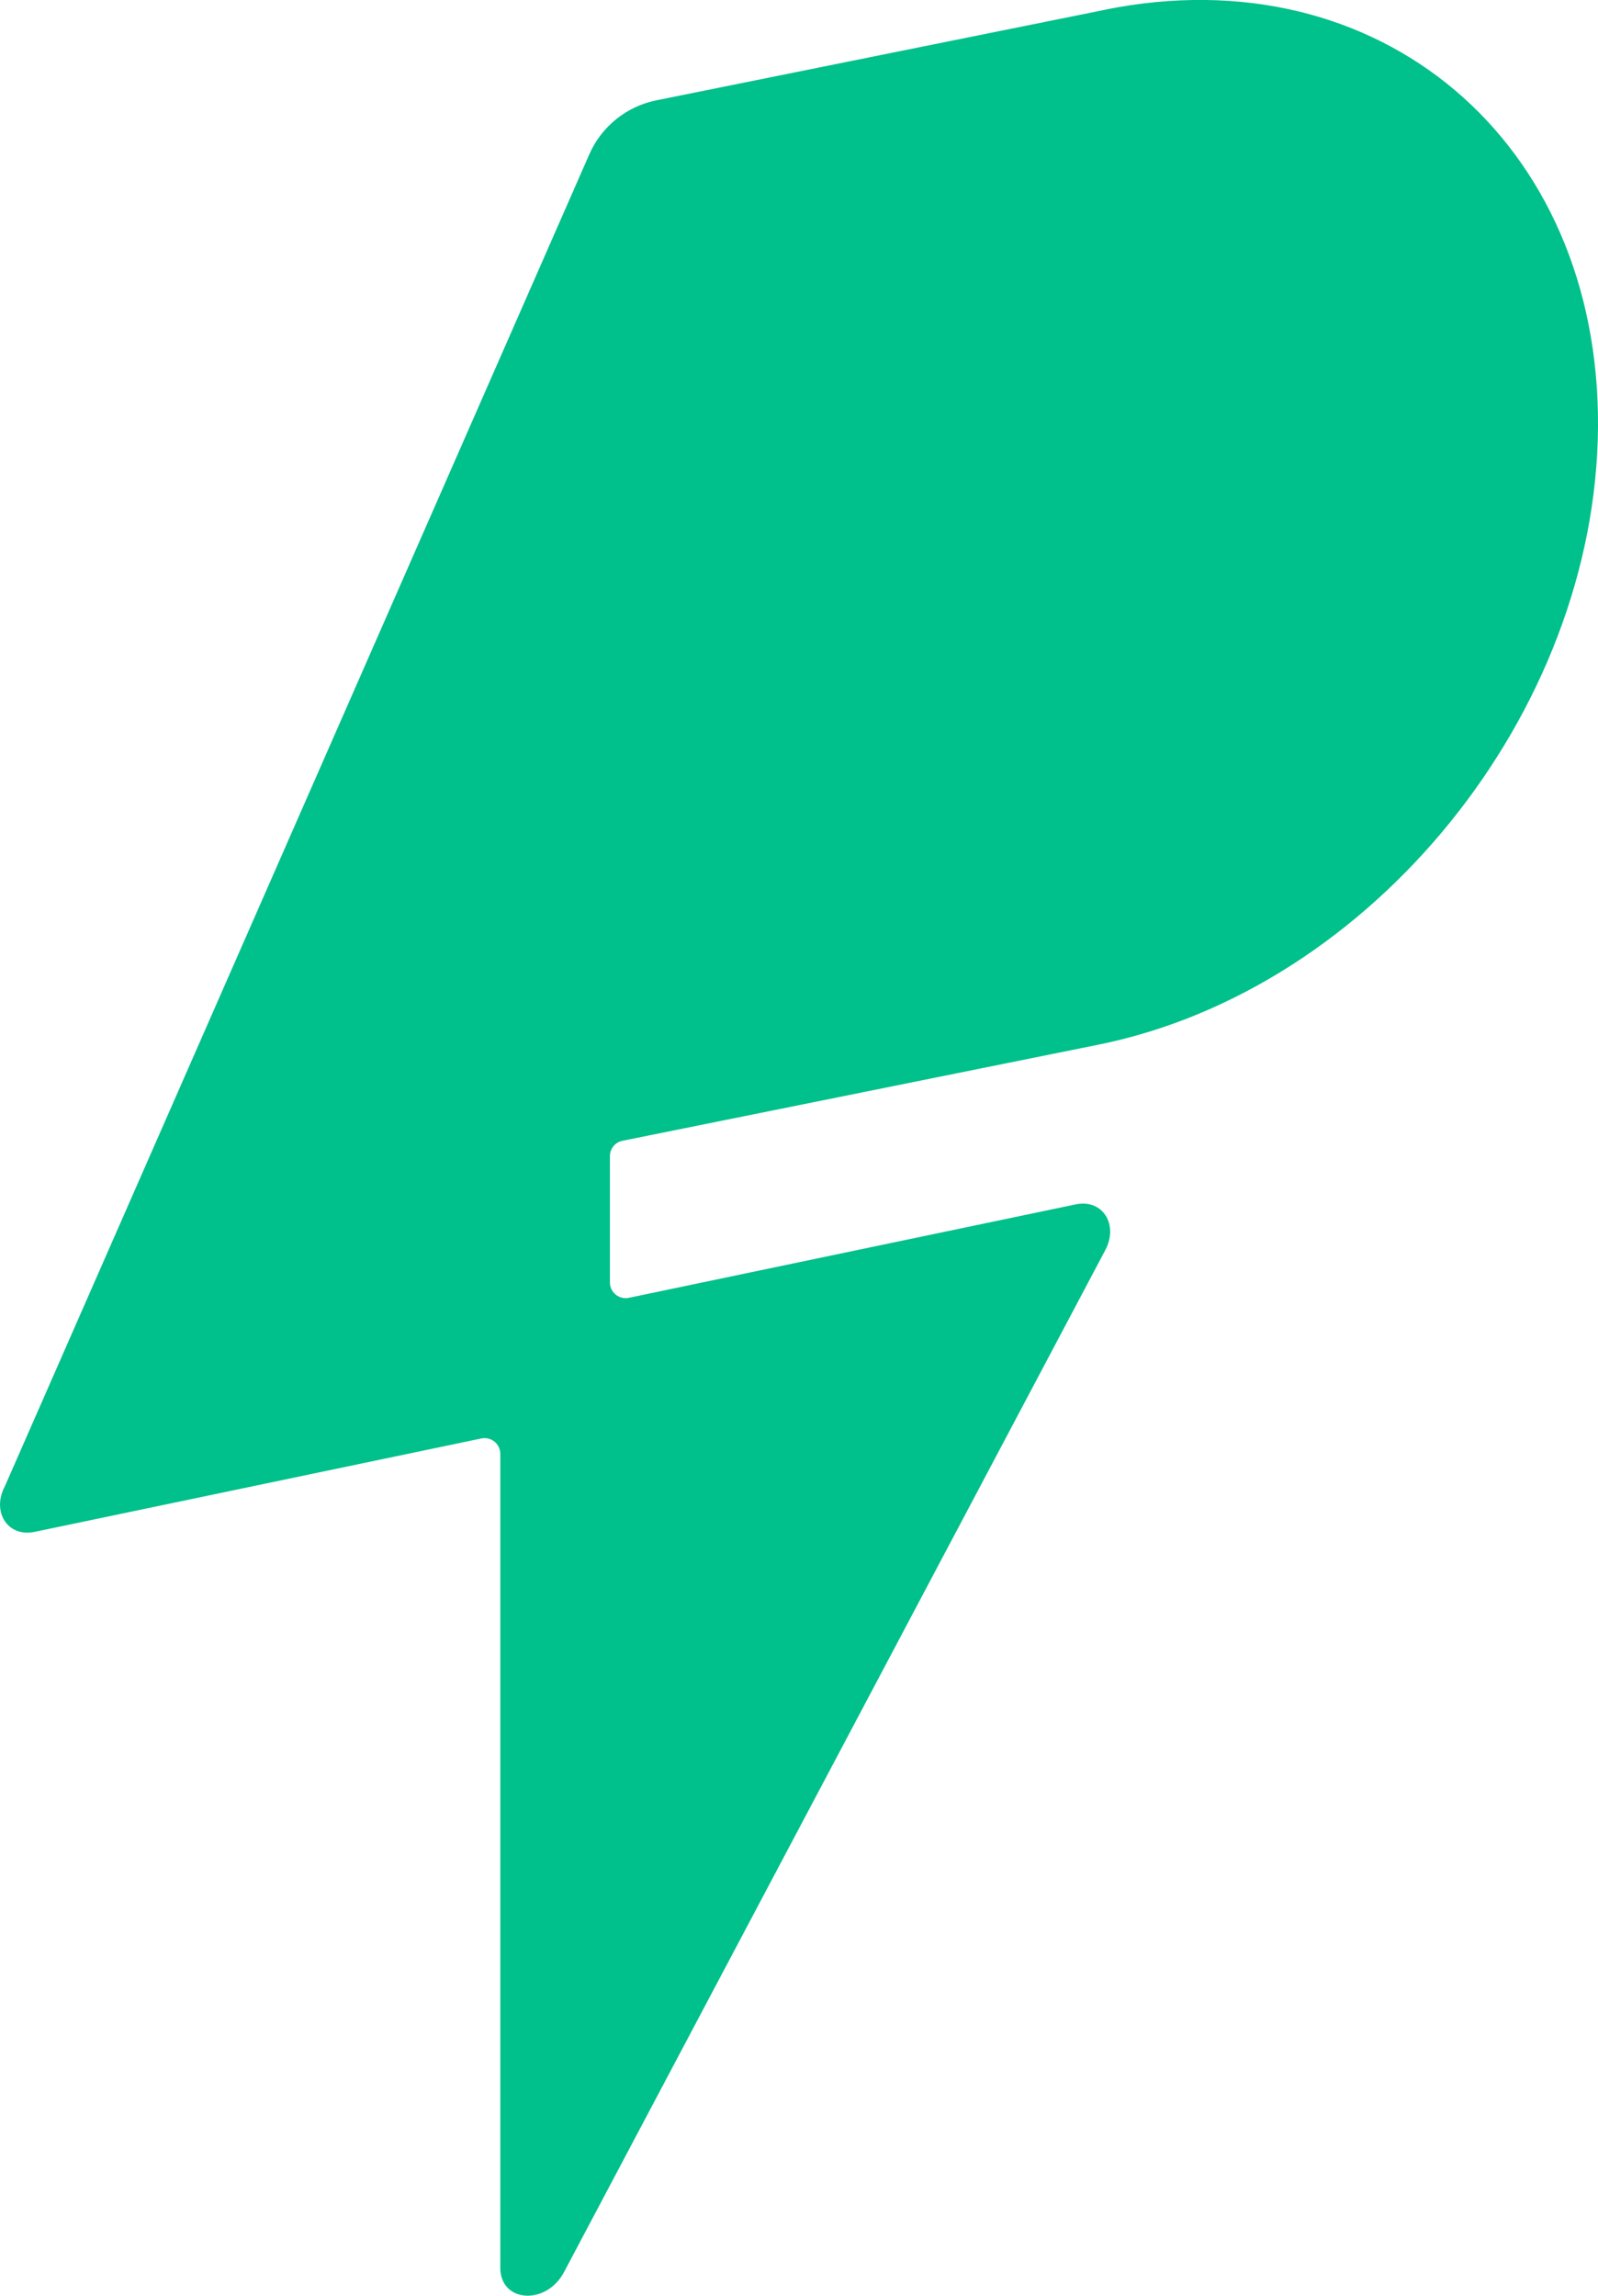 <svg xmlns="http://www.w3.org/2000/svg" id="Capa_2" viewBox="0 0 155.87 223.8"><defs><style>.cls-1{fill:#00c08b;}</style></defs><g id="Capa_1-2"><path class="cls-1" d="M107.8,.95l-43.78,8.83c-2.91,.59-5.35,2.55-6.54,5.27L.48,144.88c-1.33,2.51,.28,5,2.88,4.46l43.59-9.11c.95-.2,1.85,.53,1.85,1.5v79.35c0,3.4,4.48,3.7,6.22,.41l52.79-99.62c1.33-2.51-.28-5-2.88-4.46l-43.59,9.11c-.95,.2-1.85-.53-1.85-1.5v-12.31c0-.73,.51-1.36,1.23-1.5l46.38-9.36c26.74-5.39,48.57-32.35,48.77-60.22h0c.19-27.86-21.32-46.08-48.06-40.69Z"></path></g></svg>